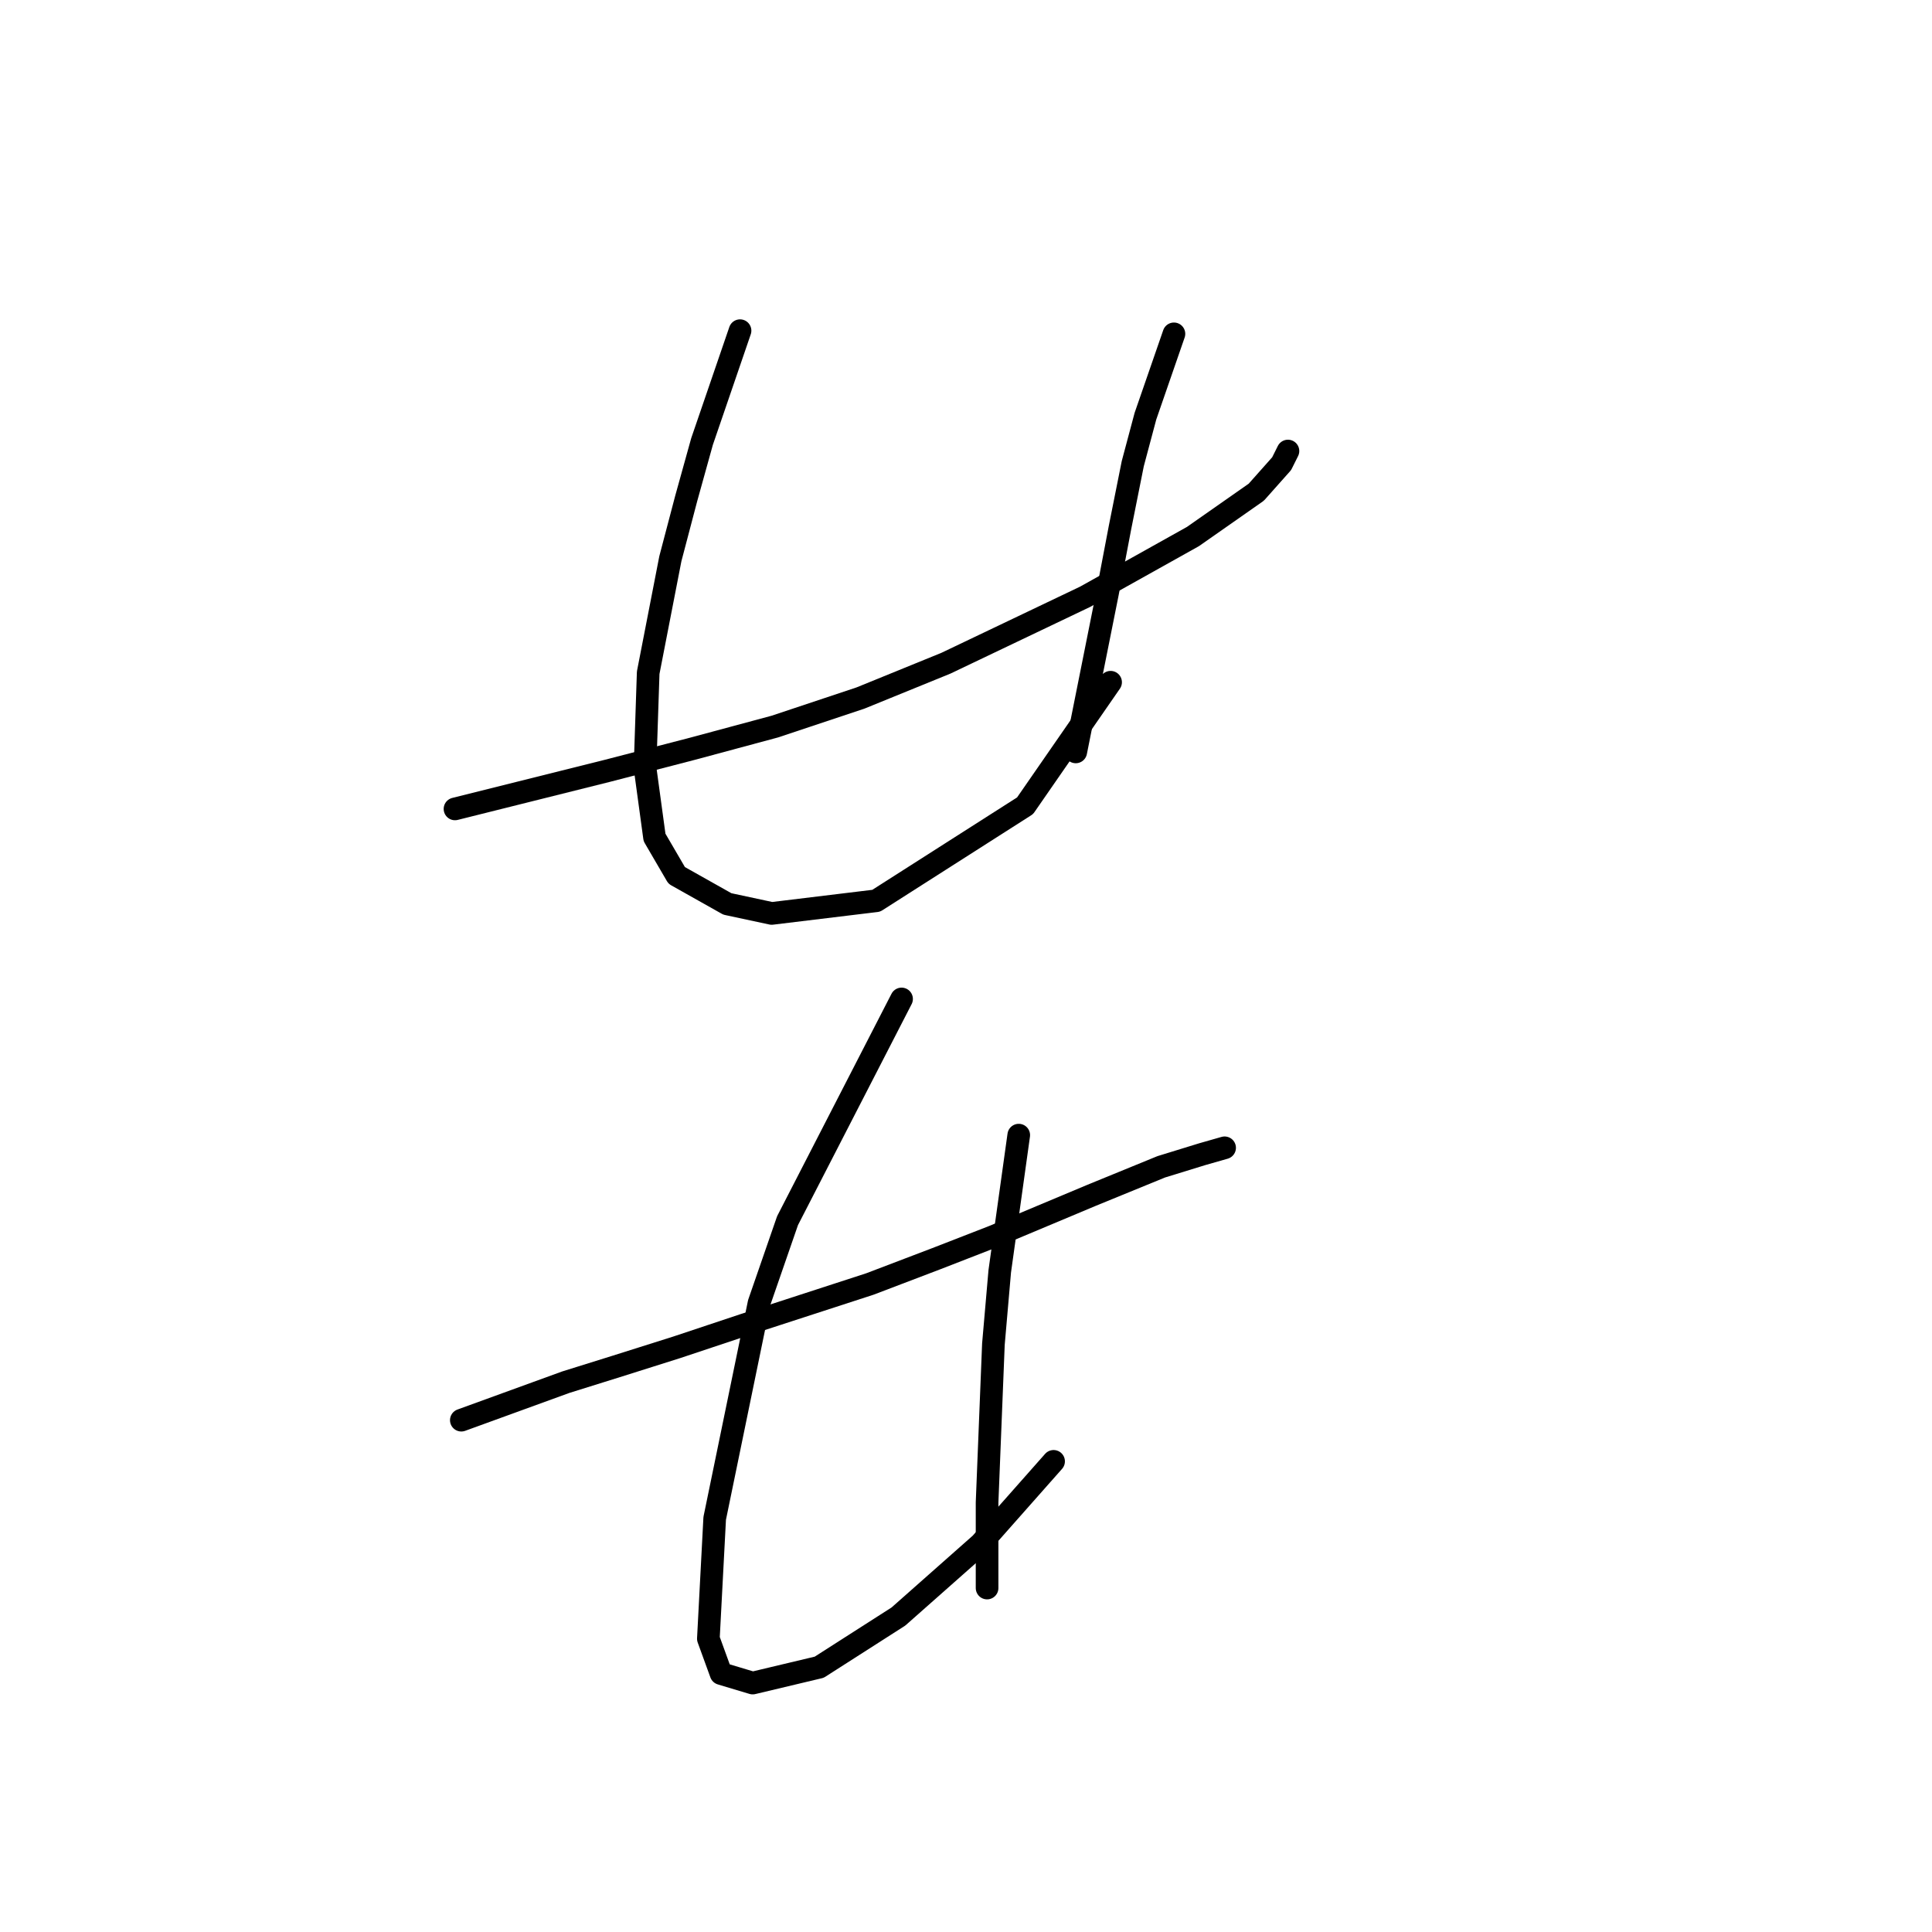 <?xml version="1.0" standalone="no"?>
    <svg width="256" height="256" xmlns="http://www.w3.org/2000/svg" version="1.1">
    <polyline stroke="black" stroke-width="3" stroke-linecap="round" fill="transparent" stroke-linejoin="round" points="60.289 107.186 80.433 102.15 91.764 99.212 102.675 96.274 114.006 92.497 125.337 87.881 143.802 79.068 158.071 71.094 166.464 65.219 169.822 61.442 170.661 59.763 170.661 59.763 " />
        <polyline stroke="black" stroke-width="3" stroke-linecap="round" fill="transparent" stroke-linejoin="round" points="98.059 43.816 93.023 58.504 90.924 66.058 88.826 74.032 85.888 89.14 85.469 101.73 86.728 110.963 89.665 115.999 96.38 119.776 102.255 121.035 116.104 119.356 135.829 106.766 147.16 90.399 147.16 90.399 " />
        <polyline stroke="black" stroke-width="3" stroke-linecap="round" fill="transparent" stroke-linejoin="round" points="155.553 44.236 151.776 55.147 150.097 61.442 148.419 69.835 146.74 78.648 142.543 99.632 142.543 99.632 " />
        <polyline stroke="black" stroke-width="3" stroke-linecap="round" fill="transparent" stroke-linejoin="round" points="61.128 188.181 74.977 183.145 81.692 181.047 89.665 178.529 98.478 175.591 115.265 170.136 124.078 166.778 131.632 163.841 144.642 158.385 153.874 154.608 159.33 152.929 162.268 152.09 162.268 152.09 " />
        <polyline stroke="black" stroke-width="3" stroke-linecap="round" fill="transparent" stroke-linejoin="round" points="119.462 132.366 104.354 161.742 100.577 172.654 94.701 201.191 93.862 217.138 95.541 221.755 99.737 223.014 108.55 220.915 119.042 214.201 129.953 204.548 139.606 193.637 139.606 193.637 " />
        <polyline stroke="black" stroke-width="3" stroke-linecap="round" fill="transparent" stroke-linejoin="round" points="134.989 150.411 132.471 168.457 131.632 178.109 131.212 188.601 130.793 199.093 130.793 210.424 130.793 210.424 " />
        </svg>
